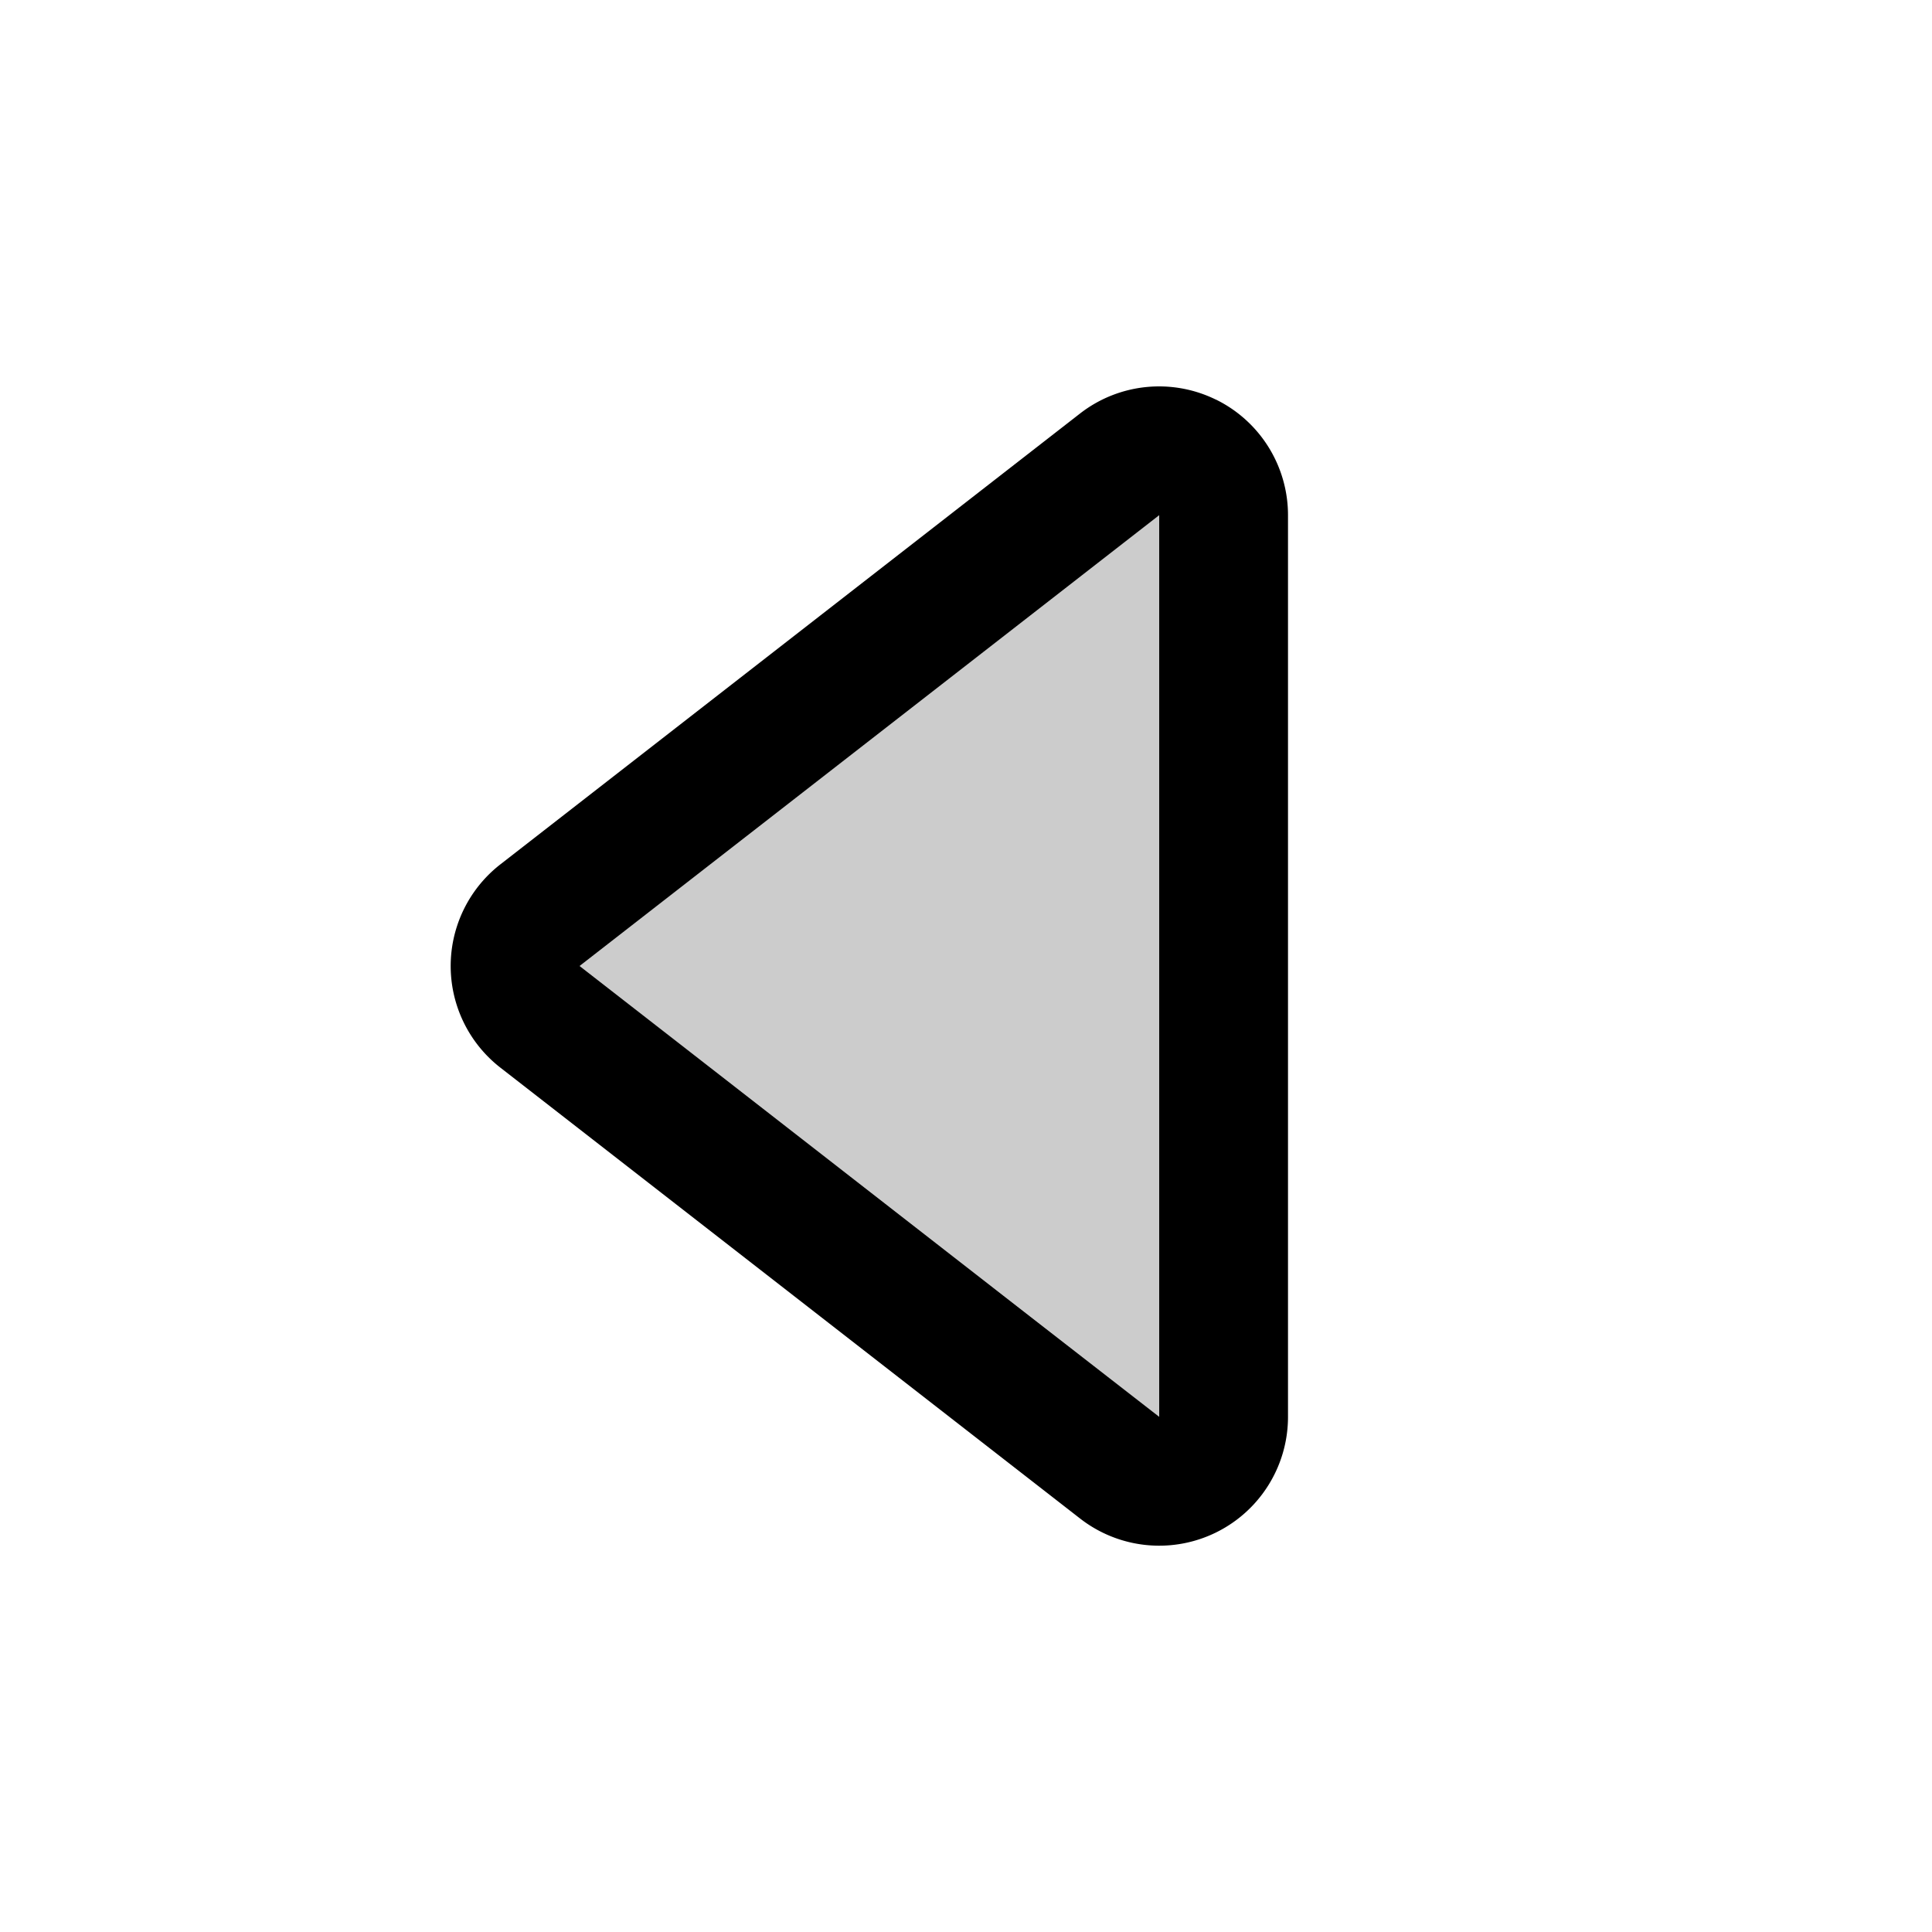 <svg width="15" height="15" fill="none" xmlns="http://www.w3.org/2000/svg">
  <path d="M9 4v7L4.5 7.5 9 4z" fill="currentColor" opacity=".2" />
  <path
    fill-rule="evenodd"
    clip-rule="evenodd"
    d="M9.44 3.102A1 1 0 0110 4v7a1 1 0 01-1.614.79l-4.5-3.5a1 1 0 010-1.58l4.5-3.5a1 1 0 011.053-.108zM9 5.267V4l-1 .778-2.686 2.089L4.5 7.5l.814.633L8 10.223 9 11V5.267z"
    fill="currentColor"
  />
</svg>
